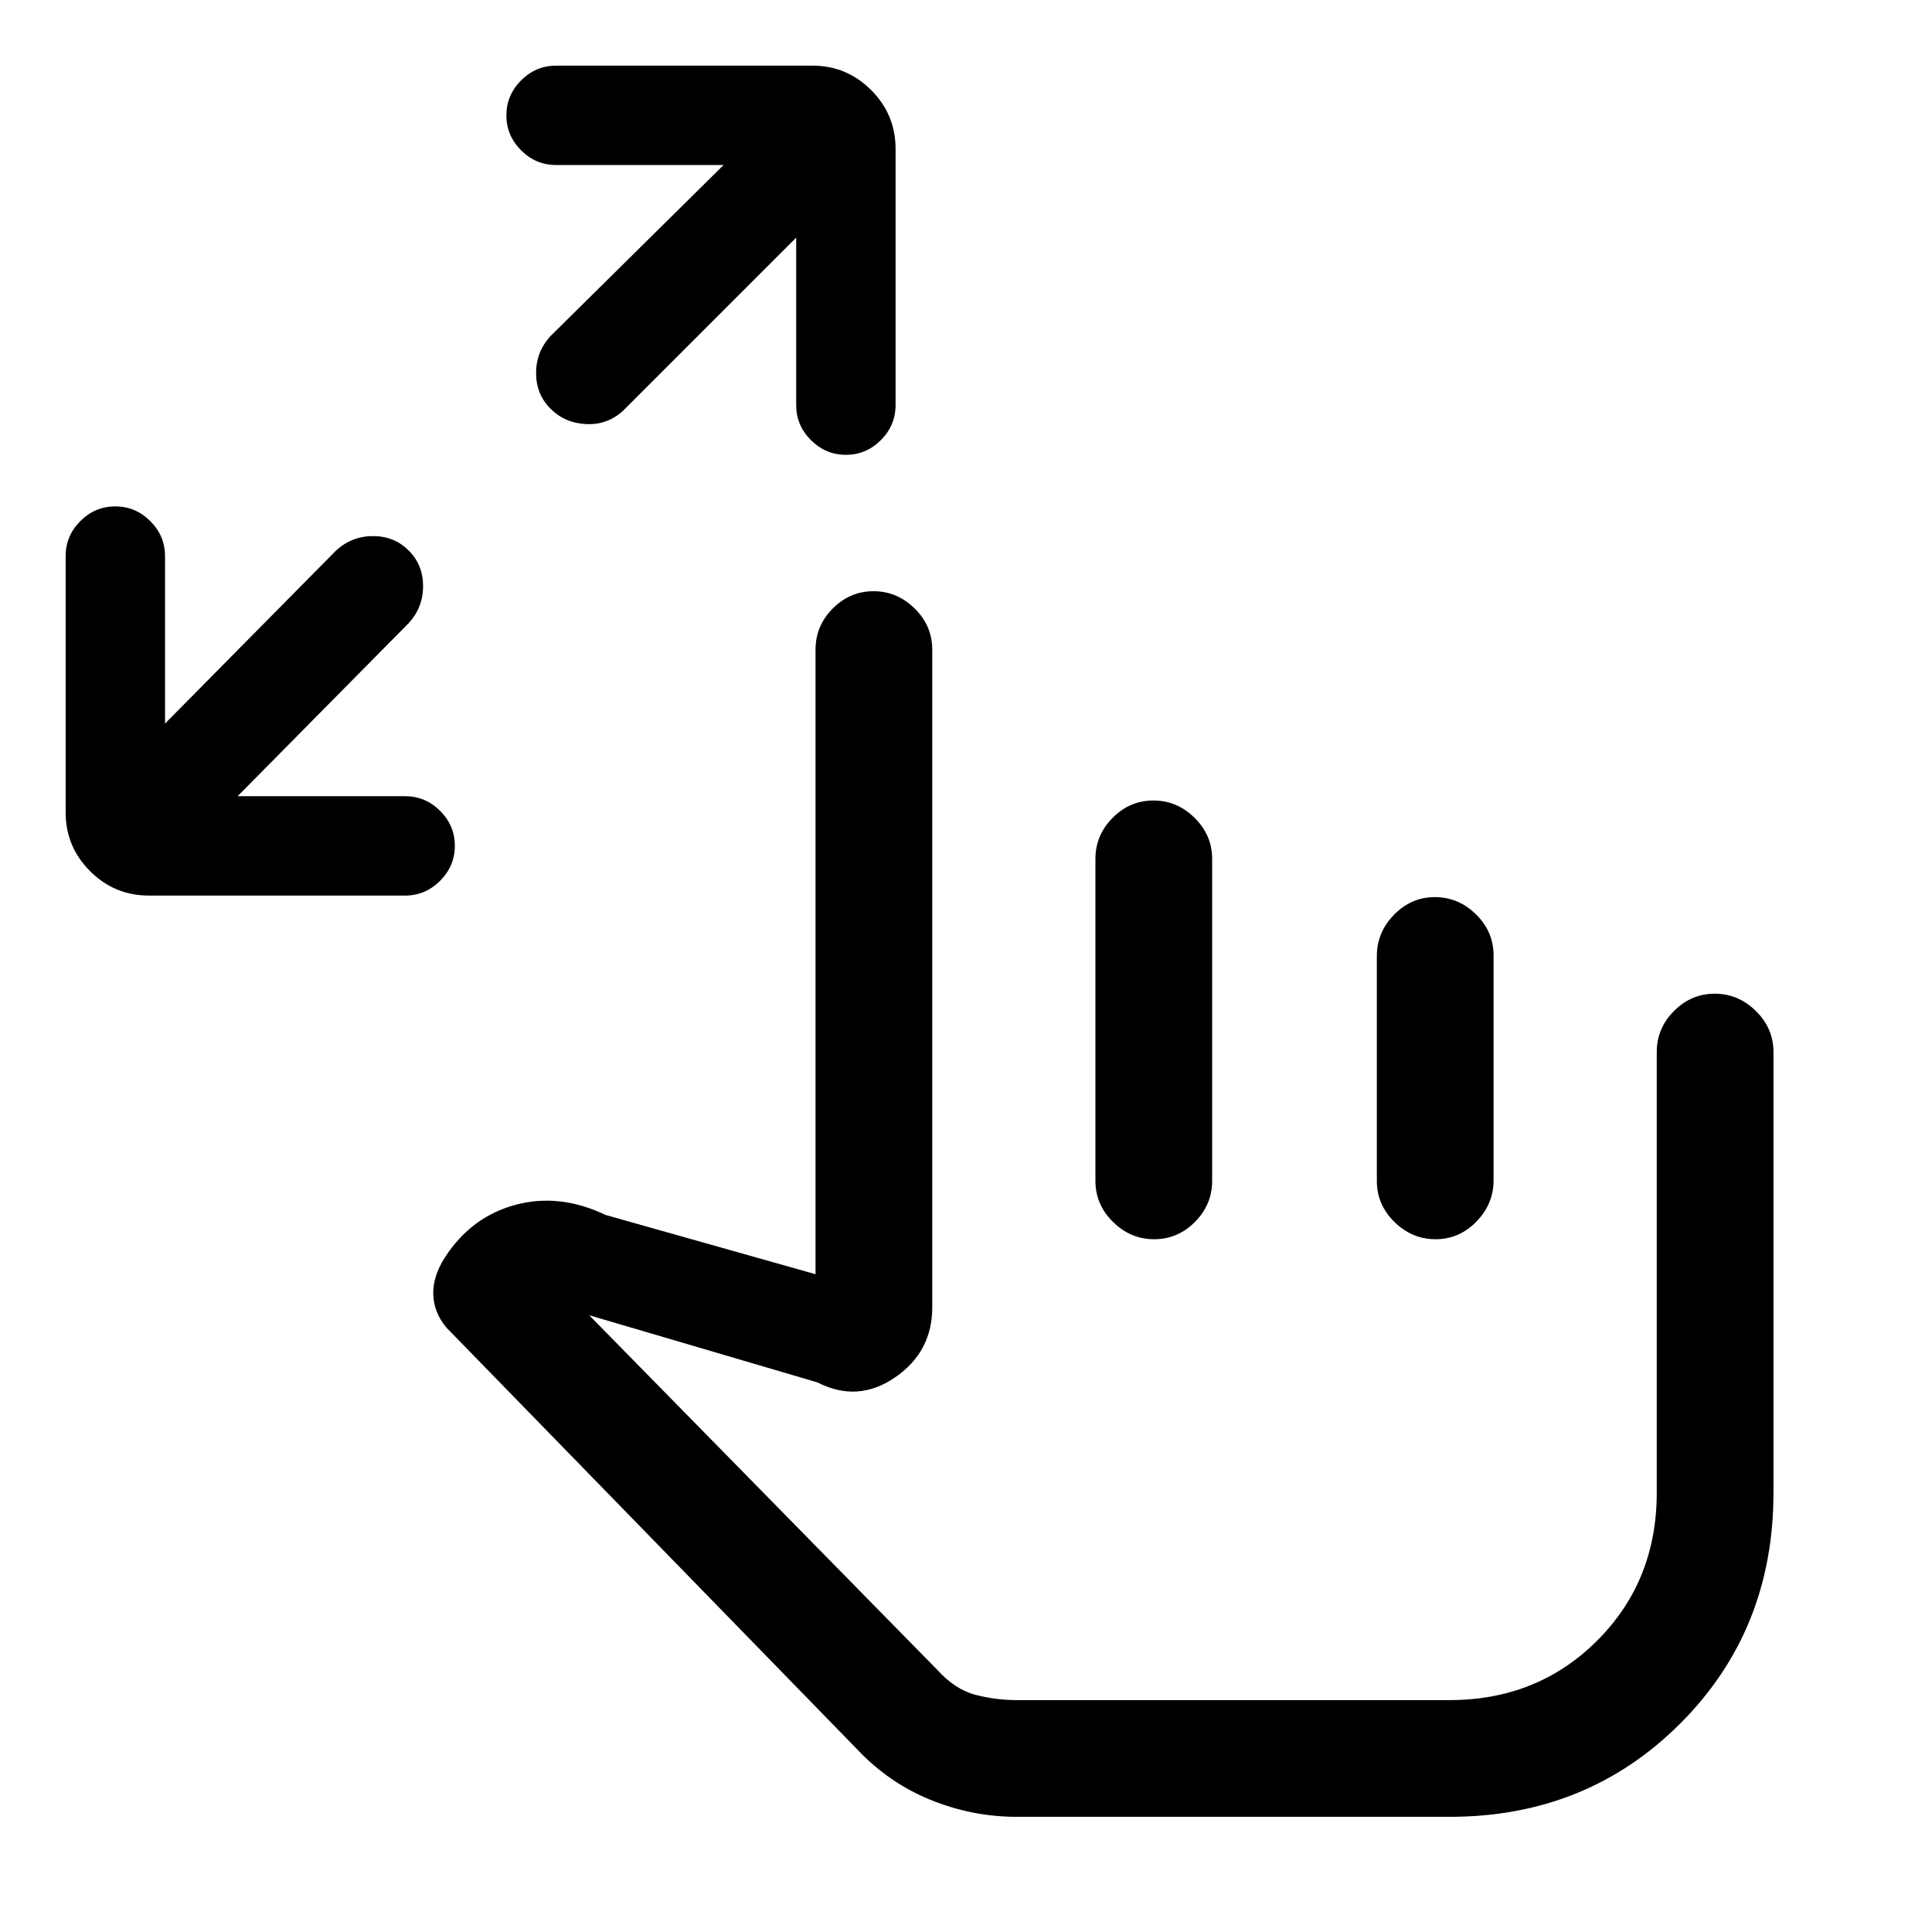<svg xmlns="http://www.w3.org/2000/svg" height="20" viewBox="0 -960 960 960" width="20"><path d="M118.08-564.38h83.23q10.06 0 17.38 7.3 7.31 7.3 7.31 17.35t-7.31 17.39q-7.32 7.34-17.38 7.34H73.92q-17.03 0-29.17-12.14-12.13-12.14-12.13-29.17v-127.38q0-10.07 7.3-17.38 7.3-7.31 17.35-7.31t17.39 7.31Q82-693.76 82-683.69v83.23l85-86q7.8-7.16 18.36-7.16 10.56 0 17.72 7.16 7.15 7.15 7.15 17.72 0 10.56-7.15 18.36l-85 86Zm277.54-277.54-86 86q-7.8 7.15-18.36 6.65-10.57-.5-17.72-7.65-7.16-7.16-7.16-17.72 0-10.56 7.16-18.36l86-85h-83.23q-10.07 0-17.38-7.3-7.31-7.31-7.31-17.36t7.31-17.39q7.31-7.33 17.38-7.33h127.38q17.03 0 29.17 12.13Q445-903.11 445-886.08v127.39q0 10.06-7.3 17.38-7.31 7.31-17.36 7.31t-17.39-7.31q-7.33-7.32-7.33-17.38v-83.23ZM505.23-57.23q-22.15 0-42.92-8.46-20.77-8.46-36.46-25.16L221.77-300.38q-6.15-7.39-6.48-16.3-.33-8.91 5.71-18.4 13.08-20.3 35.08-26.23 22-5.92 44.77 5l104.38 29.46v-310.38q0-11.8 8.55-20.4 8.55-8.6 20.27-8.6 11.72 0 20.45 8.6 8.73 8.6 8.73 20.4v326.85q0 22.15-18.54 34.84-18.54 12.69-38.46 2.46l-113.46-33.38 172.61 175.84q9.08 10.08 19.22 12.74 10.15 2.65 20.63 2.65h215q43.83 0 73.42-29.59 29.58-29.58 29.58-73.41v-219q0-11.8 8.55-20.4 8.55-8.6 20.27-8.6 11.72 0 20.45 8.6 8.73 8.6 8.73 20.4v219q0 68.31-46.34 114.65-46.35 46.35-114.51 46.35H505.23Zm135.46-182.62Zm-67.57-322.38q11.73 0 20.46 8.6t8.73 20.4v160q0 11.8-8.55 20.4-8.55 8.6-20.27 8.6-11.72 0-20.45-8.6-8.73-8.6-8.73-20.4v-160q0-11.8 8.55-20.4 8.54-8.6 20.26-8.6Zm139.85 48q11.72 0 20.45 8.57 8.73 8.58 8.73 20.34v111.83q0 11.76-8.54 20.51-8.55 8.75-20.27 8.75-11.72 0-20.46-8.58-8.73-8.57-8.73-20.33v-111.83q0-11.76 8.55-20.51 8.55-8.75 20.27-8.75Z"/></svg>